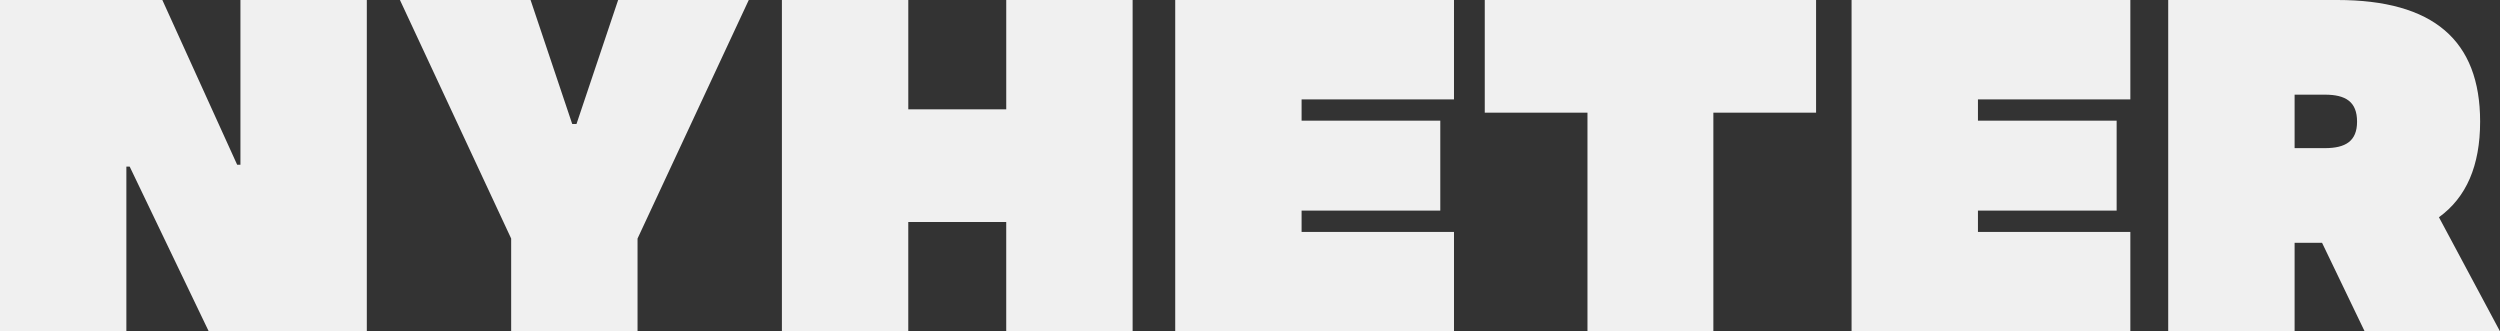 <svg id="Component_28_1" data-name="Component 28 – 1" xmlns="http://www.w3.org/2000/svg" width="607.43" height="80.5" viewBox="0 0 607.43 80.5">
  <rect x="0" y="0" width="607.43" height="80.5" fill="#333333" stroke="none"/>
  <path id="Path_58" data-name="Path 58" d="M63.595-80.5v40.02h-.8L44.62-80.5H5.175V0H35.88V-40.02h.805L55.89,0H94.3V-80.5Zm123.51,0h-31.74l-10.12,30.13H144.21L134.09-80.5H102.35l27.025,57.96V0H160.08V-22.54Zm62.56,0v26.565h-23.8V-80.5H195.155V0H225.86V-26.565h23.8V0H280.37V-80.5Zm108.79,24.15V-80.5H290.72V0h67.735V-24.15h-37.03v-5.175h33.7v-21.85h-33.7V-56.35ZM446.43-80.5h-80.5v27.37h24.955V0h30.59V-53.13H446.43Zm76.36,24.15V-80.5H455.055V0H522.79V-24.15H485.76v-5.175h33.7v-21.85h-33.7V-56.35ZM579.715,0H612.6L597.77-27.715c6.67-4.83,10.005-12.535,10.005-23.23,0-19.78-11.385-29.555-34.73-29.555H531.99V0H562.7V-21.505h6.67Zm-9.66-57.5c5.06,0,7.82,1.725,7.82,6.555,0,4.715-2.76,6.44-7.82,6.44H562.7V-57.5Z" transform="translate(-5.175 80.5)" fill="#f0f0f0"/>
</svg>
